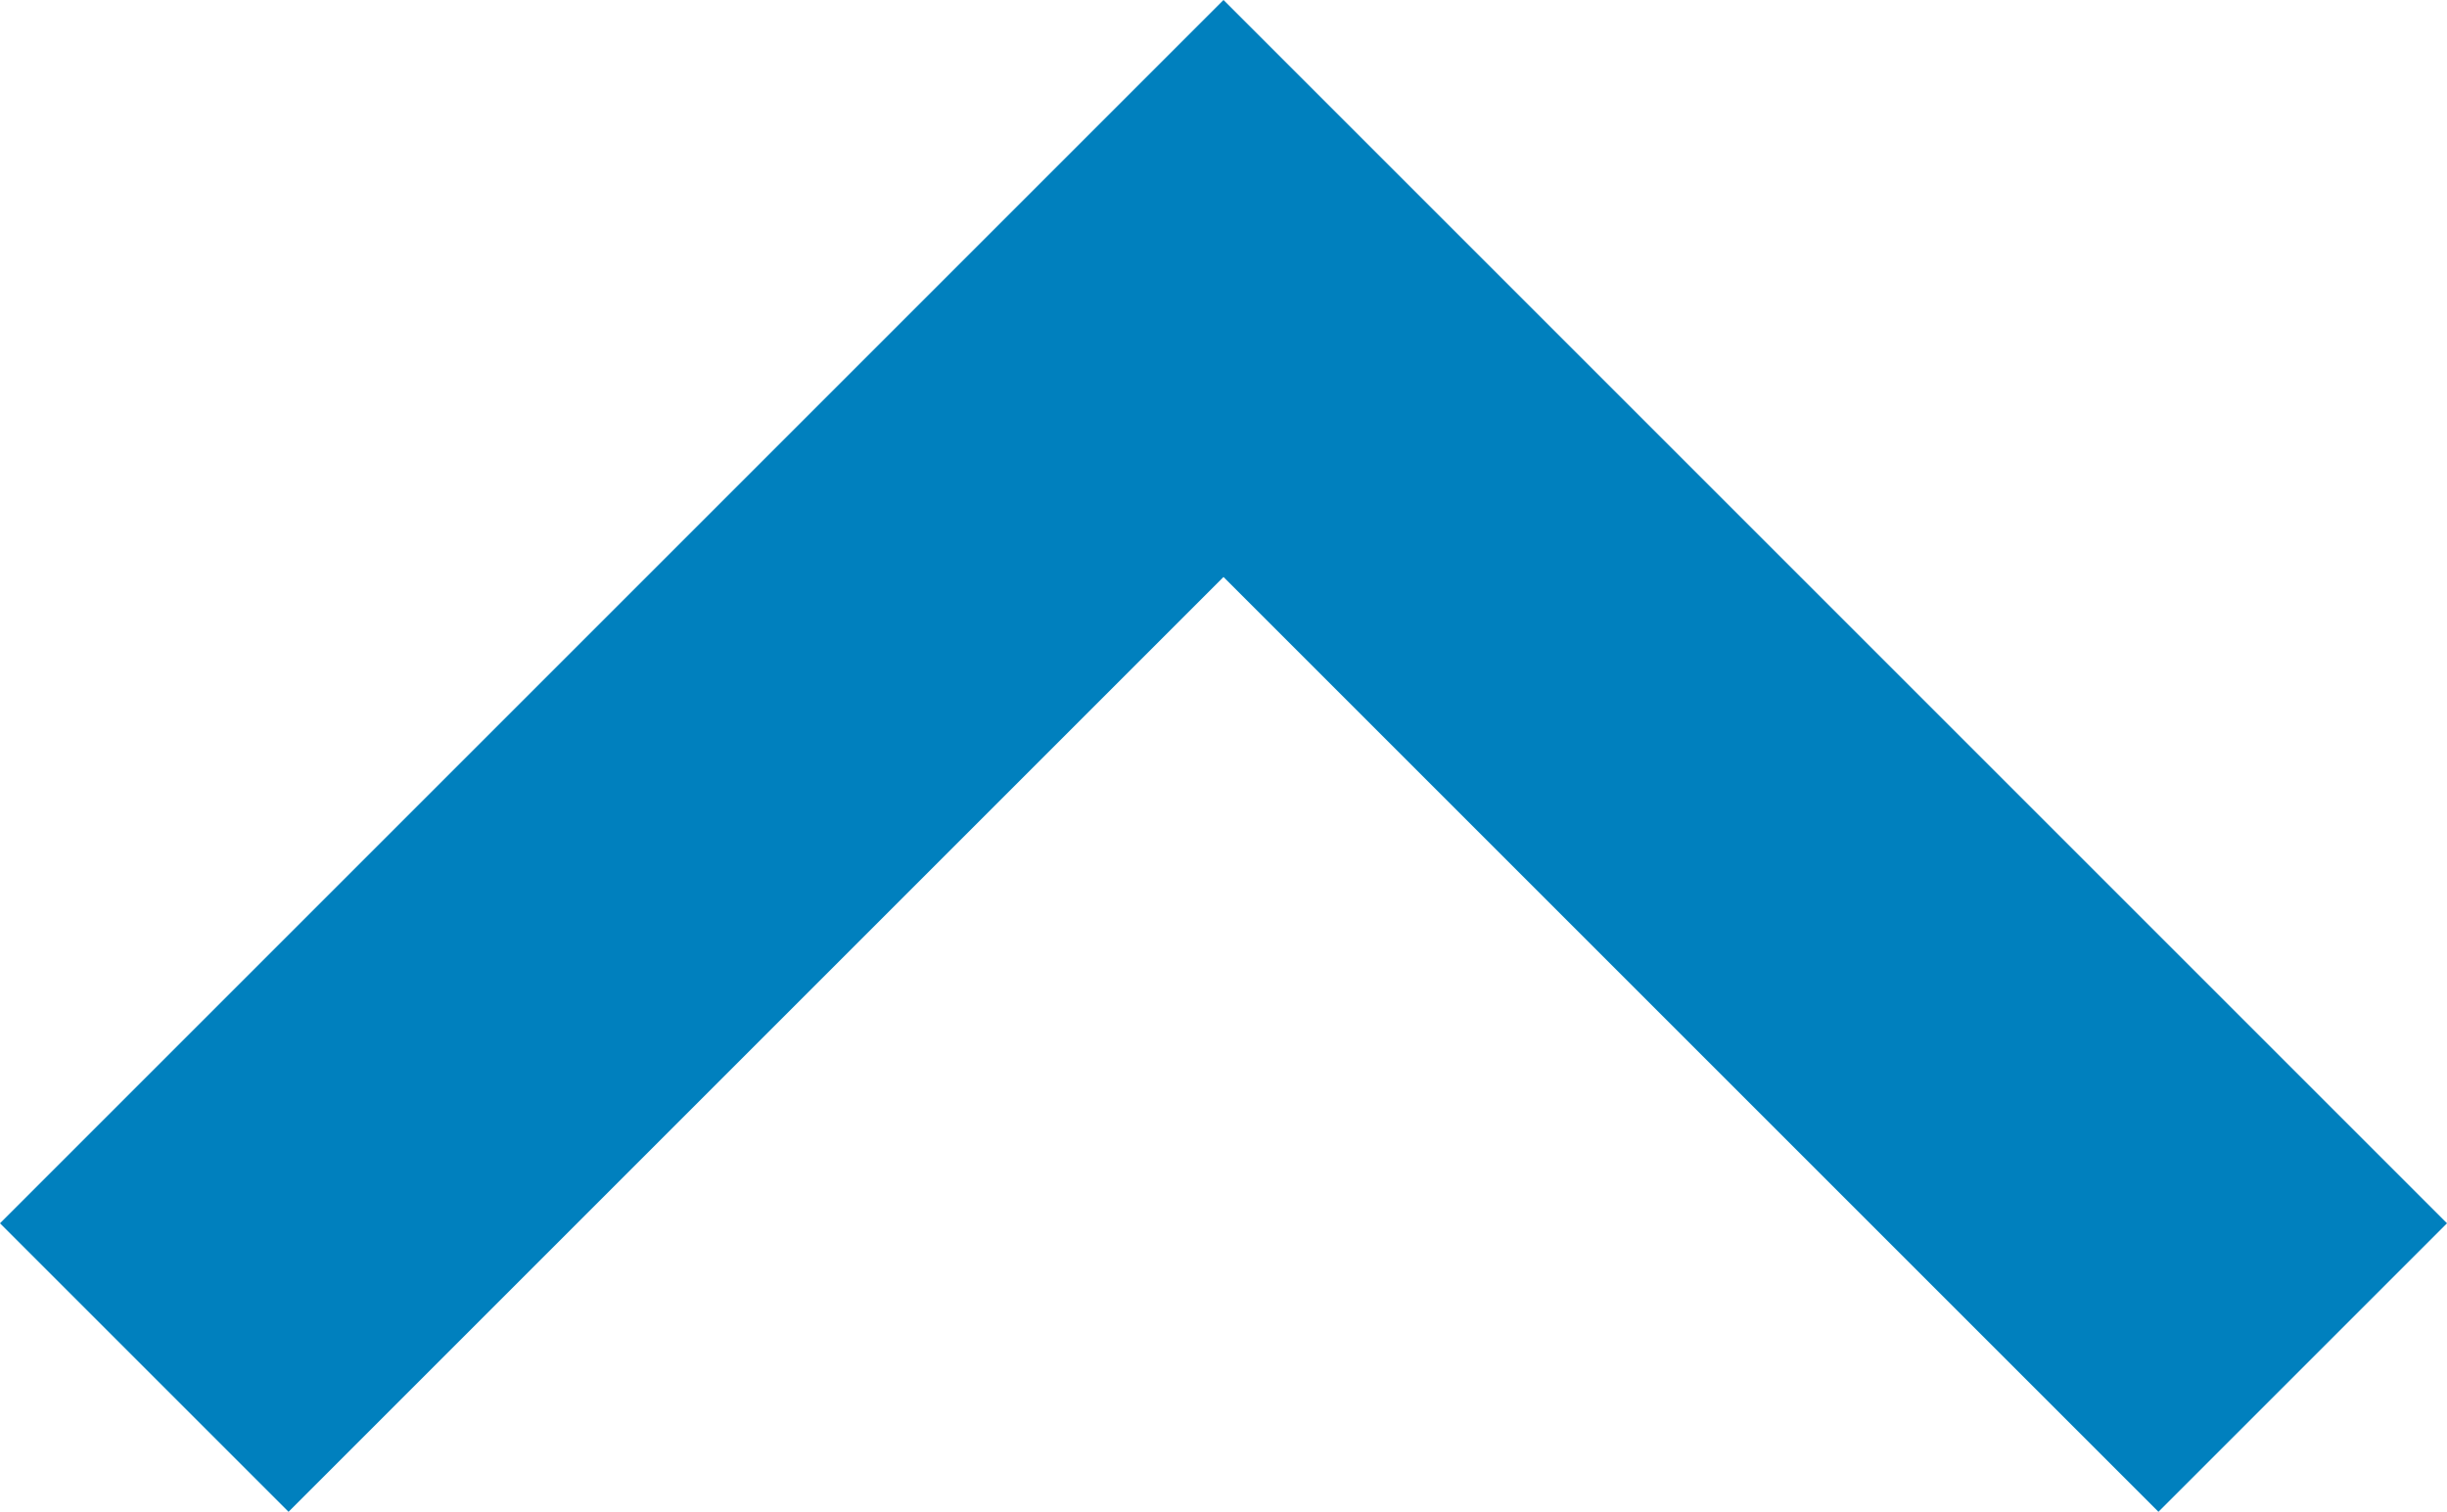<?xml version="1.0" encoding="UTF-8" standalone="no"?>
<svg
   xmlns:dc="http://purl.org/dc/elements/1.1/"
   xmlns:cc="http://creativecommons.org/ns#"
   xmlns:rdf="http://www.w3.org/1999/02/22-rdf-syntax-ns#"
   xmlns:svg="http://www.w3.org/2000/svg"
   xmlns="http://www.w3.org/2000/svg"
   xmlns:sodipodi="http://sodipodi.sourceforge.net/DTD/sodipodi-0.dtd"
   xmlns:inkscape="http://www.inkscape.org/namespaces/inkscape"
   height="14.83"
   width="24"
   version="1.1"
   viewBox="0 0 24 14.83"
   id="svg2"
   inkscape:version="0.91 r13725"
   sodipodi:docname="style_sort_up.svg">
  <defs
     id="defs10" />
  <sodipodi:namedview
     pagecolor="#ffffff"
     bordercolor="#666666"
     borderopacity="1"
     objecttolerance="10"
     gridtolerance="10"
     guidetolerance="10"
     inkscape:pageopacity="0"
     inkscape:pageshadow="2"
     inkscape:window-width="1920"
     inkscape:window-height="1059"
     id="namedview8"
     showgrid="false"
     inkscape:zoom="12.208333"
     inkscape:cx="11.918089"
     inkscape:cy="7.415"
     inkscape:window-x="0"
     inkscape:window-y="21"
     inkscape:window-maximized="1"
     inkscape:current-layer="svg2" />
  <g
     transform="translate(-315.44 -310.66)"
     id="g4"
     style="display:inline">
    <path
       d="m315.44 322.66 2.83 2.83 9.17-9.17 9.17 9.17 2.83-2.83-12-12z"
       fill="#0080BE"
       id="path6"
       style="fill-opacity:1" />
  </g>
</svg>
